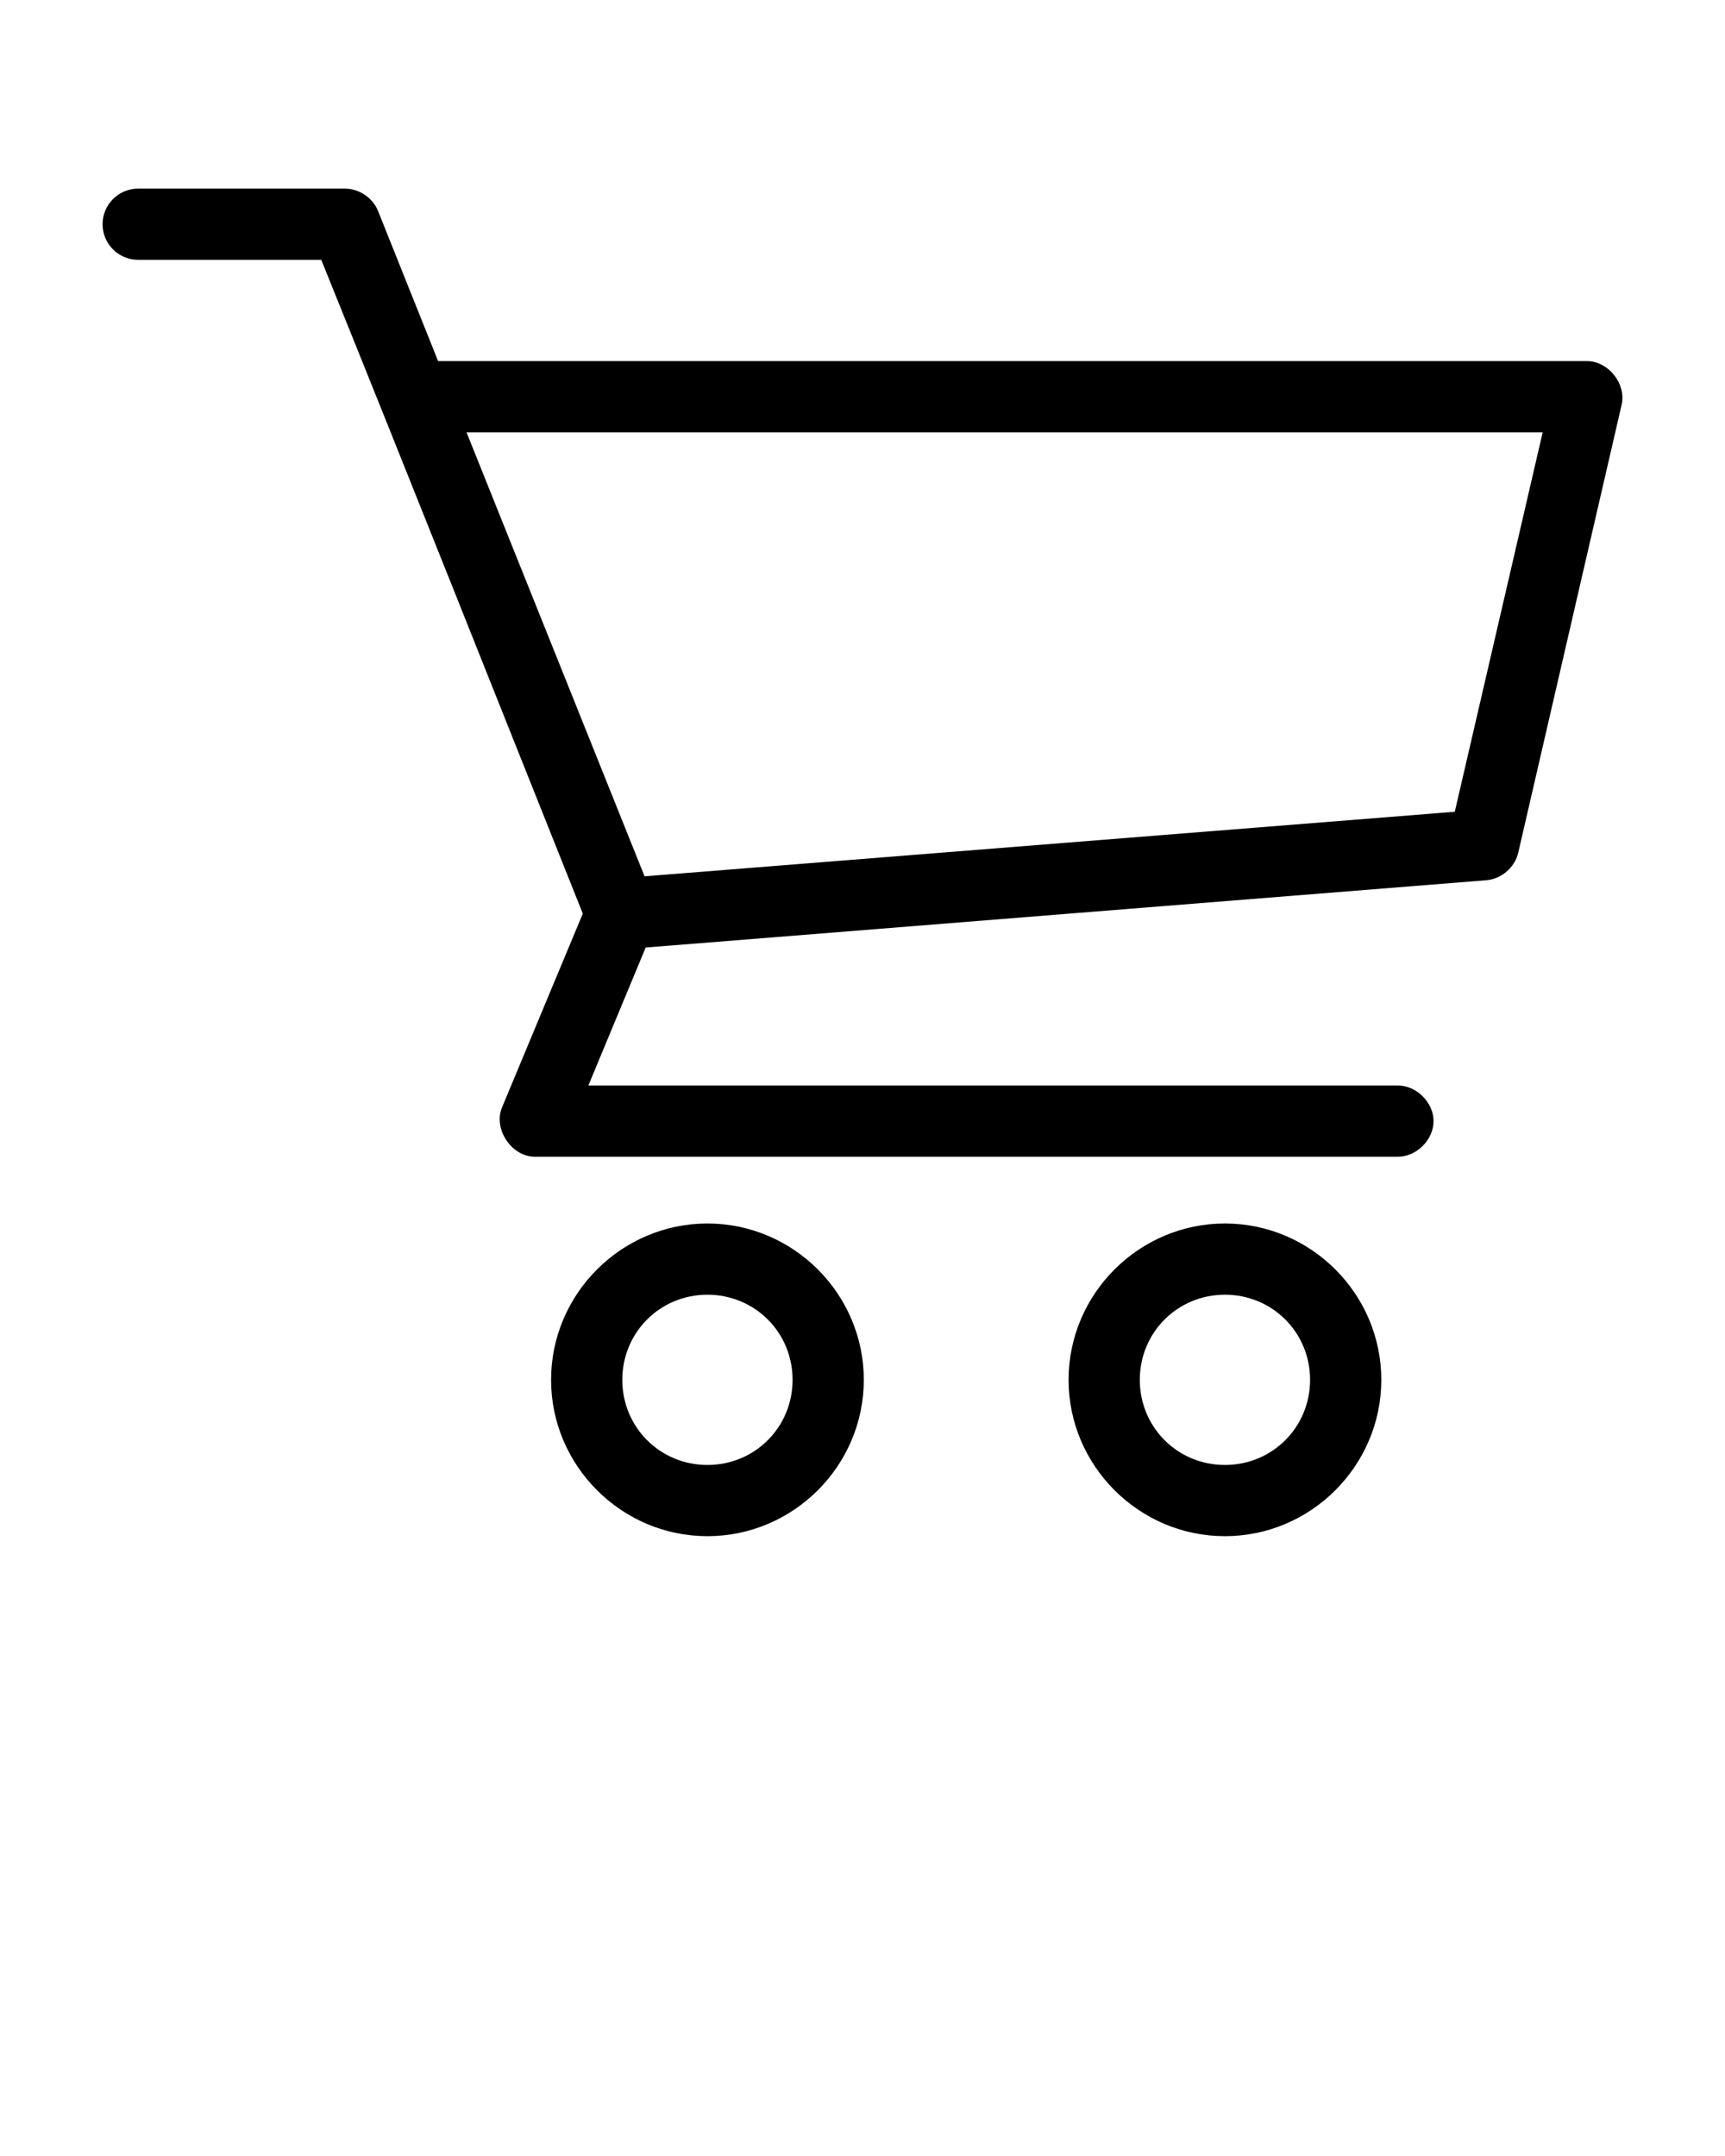 <svg xmlns:dc="http://purl.org/dc/elements/1.1/" xmlns:cc="http://creativecommons.org/ns#"
     xmlns:rdf="http://www.w3.org/1999/02/22-rdf-syntax-ns#" xmlns:svg="http://www.w3.org/2000/svg"
     xmlns="http://www.w3.org/2000/svg" xmlns:sodipodi="http://sodipodi.sourceforge.net/DTD/sodipodi-0.dtd"
     xmlns:inkscape="http://www.inkscape.org/namespaces/inkscape" version="1.1" x="0px" y="0px" viewBox="0 0 100 125">
    <g transform="translate(0,-952.362)">
        <path style="text-indent:0;text-transform:none;direction:ltr;block-progression:tb;baseline-shift:baseline;color:#000000;enable-background:accumulate;"
              d="m 8.011,963.362 c -1.105,0 -2,0.895 -2,2 0,1.105 0.895,2 2,2 l 10.656,0 c 5.112,12.639 10.127,25.304 15.188,37.969 l -4.688,11.25 c -0.514,1.211 0.528,2.783 1.844,2.781 l 50,0 c 1.057,0.015 2.029,-0.943 2.029,-2 0,-1.057 -0.972,-2.015 -2.029,-2 l -47,0 3.375,-8.125 48.781,-3.906 c 0.834,-0.069 1.588,-0.717 1.781,-1.531 l 6,-26 c 0.26,-1.161 -0.748,-2.429 -1.938,-2.438 l -66.656,0 -3.5,-8.75 c -0.295,-0.73 -1.056,-1.246 -1.844,-1.25 z m 18.938,14 62.563,0 -5.125,22.125 -47.063,3.75 z m 14.062,46 c -4.947,0 -9,4.053 -9,9 0,4.947 4.053,9 9,9 4.947,0 9,-4.053 9,-9 0,-4.947 -4.053,-9 -9,-9 z m 30,0 c -4.947,0 -9,4.053 -9,9 0,4.947 4.053,9 9,9 4.947,0 9,-4.053 9,-9 0,-4.947 -4.053,-9 -9,-9 z m -30,4 c 2.785,0 5,2.215 5,5 0,2.785 -2.215,5 -5,5 -2.785,0 -5,-2.215 -5,-5 0,-2.785 2.215,-5 5,-5 z m 30,0 c 2.785,0 5,2.215 5,5 0,2.785 -2.215,5 -5,5 -2.785,0 -5,-2.215 -5,-5 0,-2.785 2.215,-5 5,-5 z"
              fill="#000000" fill-opacity="1" stroke="#000" stroke-width="0.129" marker="none" visibility="visible" display="inline"
              overflow="visible"/>
    </g>

</svg>